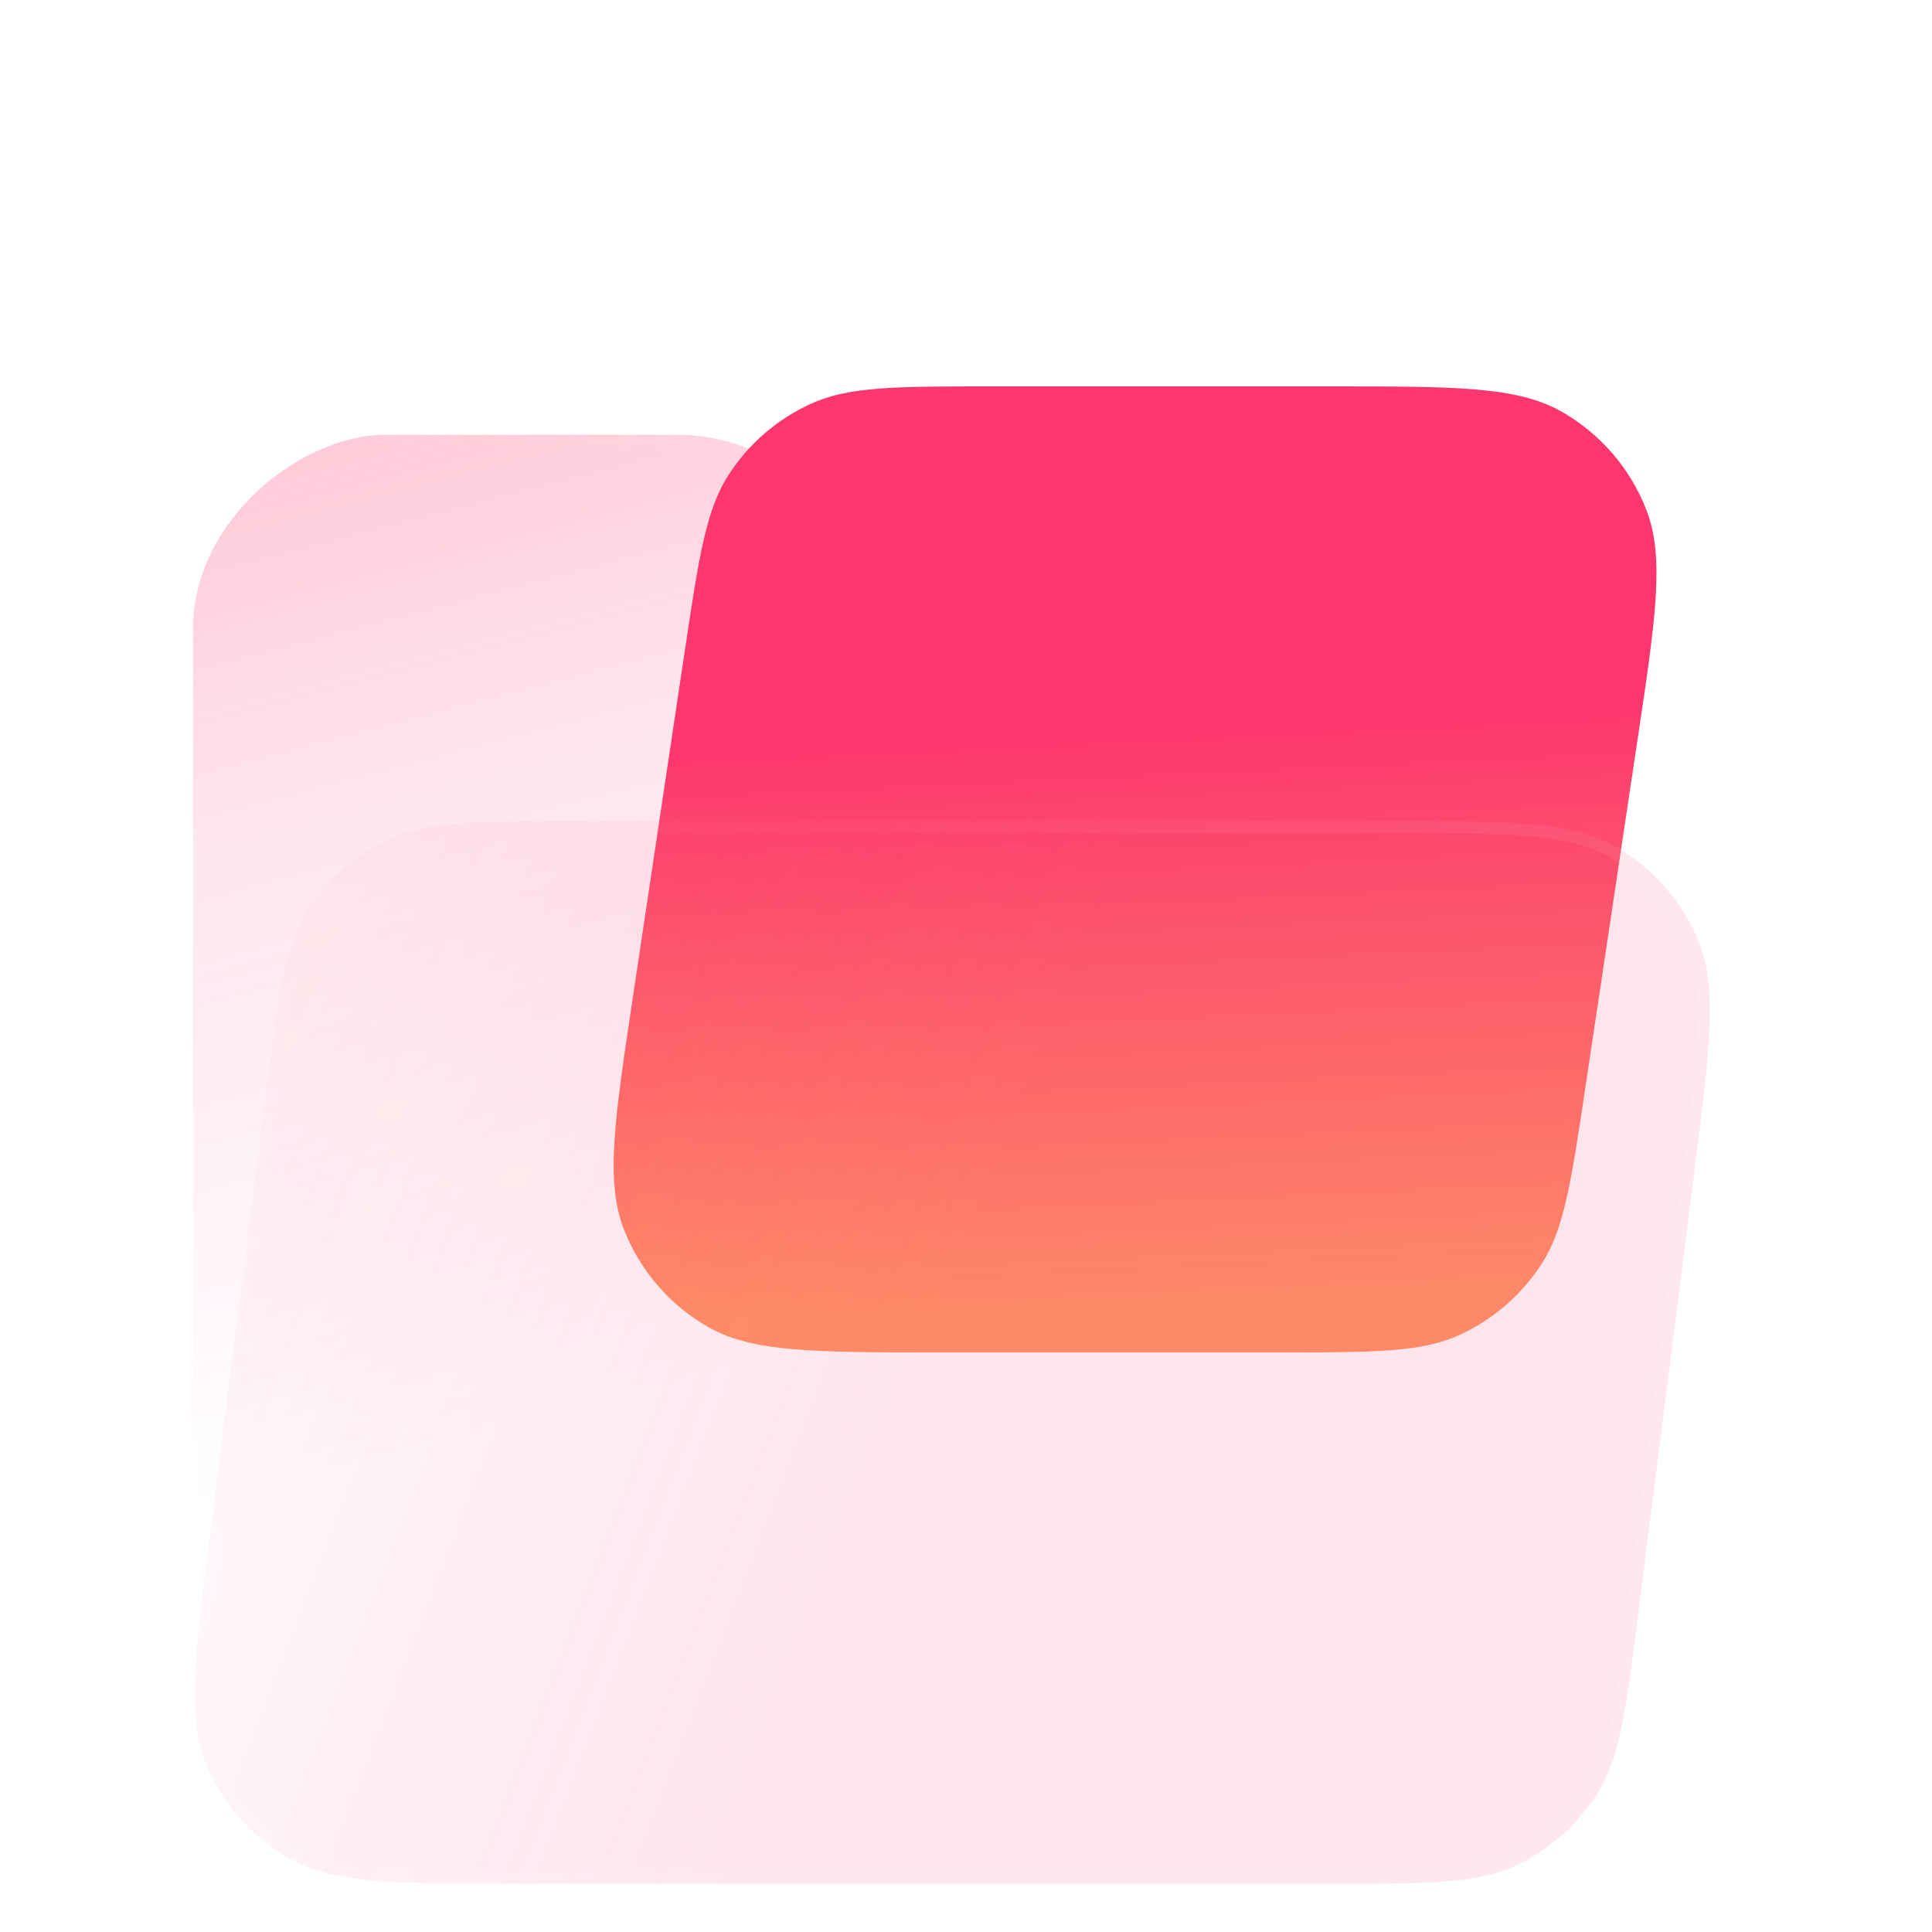 <svg width="40" height="40" viewBox="0 0 40 40" fill="none" xmlns="http://www.w3.org/2000/svg">
<g filter="url(#filter0_bi_1388_57896)">
<rect x="17.998" y="5" width="30" height="14" rx="4" transform="rotate(90 17.998 5)" fill="url(#paint0_linear_1388_57896)" fill-opacity="0.32"/>
<rect x="17.873" y="5.125" width="29.75" height="13.75" rx="3.875" transform="rotate(90 17.873 5.125)" stroke="url(#paint1_linear_1388_57896)" stroke-width="0.25"/>
</g>
<g filter="url(#filter1_b_1388_57896)">
<path d="M27.568 8C30.13 8 31.411 8 32.328 8.521C33.134 8.978 33.757 9.701 34.089 10.565C34.468 11.55 34.278 12.817 33.898 15.35L32.818 22.55C32.528 24.484 32.383 25.451 31.911 26.177C31.495 26.818 30.905 27.326 30.21 27.642C29.422 28 28.444 28 26.488 28L19.432 28C16.87 28 15.589 28 14.671 27.48C13.866 27.023 13.243 26.3 12.911 25.436C12.533 24.451 12.722 23.184 13.102 20.651L14.182 13.451C14.473 11.517 14.617 10.55 15.089 9.824C15.505 9.183 16.095 8.675 16.79 8.359C17.578 8 18.556 8 20.512 8L27.568 8Z" fill="url(#paint2_linear_1388_57896)"/>
</g>
<g filter="url(#filter2_bi_1388_57896)">
<path d="M28.738 13.001C31.247 13.001 32.502 13.001 33.411 13.508C34.209 13.953 34.83 14.658 35.172 15.506C35.56 16.471 35.403 17.716 35.087 20.206L33.919 29.406C33.668 31.387 33.542 32.378 33.075 33.124C32.663 33.781 32.069 34.305 31.364 34.631C30.565 35.001 29.567 35.001 27.57 35.001L10.694 35.001C8.184 35.001 6.93 35.001 6.021 34.493C5.223 34.048 4.601 33.343 4.26 32.495C3.871 31.529 4.029 30.285 4.345 27.795L5.513 18.595C5.764 16.614 5.89 15.623 6.357 14.877C6.769 14.22 7.363 13.696 8.067 13.37C8.866 13.001 9.865 13.001 11.862 13.001L28.738 13.001Z" fill="url(#paint3_linear_1388_57896)" fill-opacity="0.32"/>
<path d="M28.738 13.126C29.995 13.126 30.929 13.126 31.664 13.188C32.397 13.251 32.918 13.376 33.35 13.617C34.123 14.048 34.725 14.732 35.056 15.553C35.241 16.012 35.299 16.544 35.269 17.279C35.238 18.016 35.121 18.943 34.963 20.19L33.795 29.39C33.669 30.383 33.576 31.12 33.456 31.703C33.336 32.284 33.191 32.702 32.969 33.057C32.57 33.694 31.994 34.202 31.312 34.517C30.931 34.693 30.498 34.784 29.907 34.83C29.314 34.875 28.57 34.876 27.57 34.876L10.694 34.876C9.437 34.876 8.502 34.875 7.768 34.812C7.035 34.75 6.514 34.625 6.082 34.384C5.309 33.953 4.707 33.269 4.376 32.448C4.191 31.989 4.133 31.457 4.163 30.722C4.193 29.985 4.311 29.058 4.469 27.811L5.637 18.61C5.762 17.618 5.856 16.881 5.976 16.298C6.096 15.717 6.24 15.299 6.463 14.944C6.862 14.306 7.438 13.799 8.12 13.484C8.5 13.308 8.933 13.217 9.525 13.171C10.118 13.126 10.861 13.126 11.862 13.126L28.738 13.126Z" stroke="url(#paint4_linear_1388_57896)" stroke-width="0.25"/>
</g>
<defs>
<filter id="filter0_bi_1388_57896" x="-1.335" y="-0.333" width="24.667" height="40.667" filterUnits="userSpaceOnUse" color-interpolation-filters="sRGB">
<feFlood flood-opacity="0" result="BackgroundImageFix"/>
<feGaussianBlur in="BackgroundImageFix" stdDeviation="2.667"/>
<feComposite in2="SourceAlpha" operator="in" result="effect1_backgroundBlur_1388_57896"/>
<feBlend mode="normal" in="SourceGraphic" in2="effect1_backgroundBlur_1388_57896" result="shape"/>
<feColorMatrix in="SourceAlpha" type="matrix" values="0 0 0 0 0 0 0 0 0 0 0 0 0 0 0 0 0 0 127 0" result="hardAlpha"/>
<feOffset dy="4"/>
<feGaussianBlur stdDeviation="1.5"/>
<feComposite in2="hardAlpha" operator="arithmetic" k2="-1" k3="1"/>
<feColorMatrix type="matrix" values="0 0 0 0 1 0 0 0 0 1 0 0 0 0 1 0 0 0 0.08 0"/>
<feBlend mode="normal" in2="shape" result="effect2_innerShadow_1388_57896"/>
</filter>
<filter id="filter1_b_1388_57896" x="-70.212" y="-74.916" width="187.423" height="185.833" filterUnits="userSpaceOnUse" color-interpolation-filters="sRGB">
<feFlood flood-opacity="0" result="BackgroundImageFix"/>
<feGaussianBlur in="BackgroundImageFix" stdDeviation="41.458"/>
<feComposite in2="SourceAlpha" operator="in" result="effect1_backgroundBlur_1388_57896"/>
<feBlend mode="normal" in="SourceGraphic" in2="effect1_backgroundBlur_1388_57896" result="shape"/>
</filter>
<filter id="filter2_bi_1388_57896" x="-1.97" y="7" width="43.371" height="34" filterUnits="userSpaceOnUse" color-interpolation-filters="sRGB">
<feFlood flood-opacity="0" result="BackgroundImageFix"/>
<feGaussianBlur in="BackgroundImageFix" stdDeviation="3"/>
<feComposite in2="SourceAlpha" operator="in" result="effect1_backgroundBlur_1388_57896"/>
<feBlend mode="normal" in="SourceGraphic" in2="effect1_backgroundBlur_1388_57896" result="shape"/>
<feColorMatrix in="SourceAlpha" type="matrix" values="0 0 0 0 0 0 0 0 0 0 0 0 0 0 0 0 0 0 127 0" result="hardAlpha"/>
<feOffset dy="4"/>
<feGaussianBlur stdDeviation="1.5"/>
<feComposite in2="hardAlpha" operator="arithmetic" k2="-1" k3="1"/>
<feColorMatrix type="matrix" values="0 0 0 0 1 0 0 0 0 1 0 0 0 0 1 0 0 0 0.08 0"/>
<feBlend mode="normal" in2="shape" result="effect2_innerShadow_1388_57896"/>
</filter>
<linearGradient id="paint0_linear_1388_57896" x1="15.498" y1="17.998" x2="38.498" y2="11.998" gradientUnits="userSpaceOnUse">
<stop stop-color="#FD366E"/>
<stop offset="0.432" stop-color="#FD366E" stop-opacity="0.4"/>
<stop offset="1" stop-color="#FD366E" stop-opacity="0"/>
</linearGradient>
<linearGradient id="paint1_linear_1388_57896" x1="43.998" y1="13.647" x2="38.1" y2="26.43" gradientUnits="userSpaceOnUse">
<stop stop-color="white" stop-opacity="0.08"/>
<stop offset="1" stop-color="white" stop-opacity="0"/>
</linearGradient>
<linearGradient id="paint2_linear_1388_57896" x1="32.5" y1="10" x2="33.277" y2="26.585" gradientUnits="userSpaceOnUse">
<stop offset="0.277" stop-color="#FD366E"/>
<stop offset="1" stop-color="#FE9567"/>
</linearGradient>
<linearGradient id="paint3_linear_1388_57896" x1="34.961" y1="23.8" x2="3.247" y2="11.601" gradientUnits="userSpaceOnUse">
<stop stop-color="#FD366E" stop-opacity="0.4"/>
<stop offset="0.432" stop-color="#FD366E" stop-opacity="0.4"/>
<stop offset="1" stop-color="#FD366E" stop-opacity="0"/>
</linearGradient>
<linearGradient id="paint4_linear_1388_57896" x1="14.817" y1="31.8" x2="1.652" y2="15.65" gradientUnits="userSpaceOnUse">
<stop stop-color="white" stop-opacity="0.08"/>
<stop offset="1" stop-color="white" stop-opacity="0"/>
</linearGradient>
</defs>
</svg>
